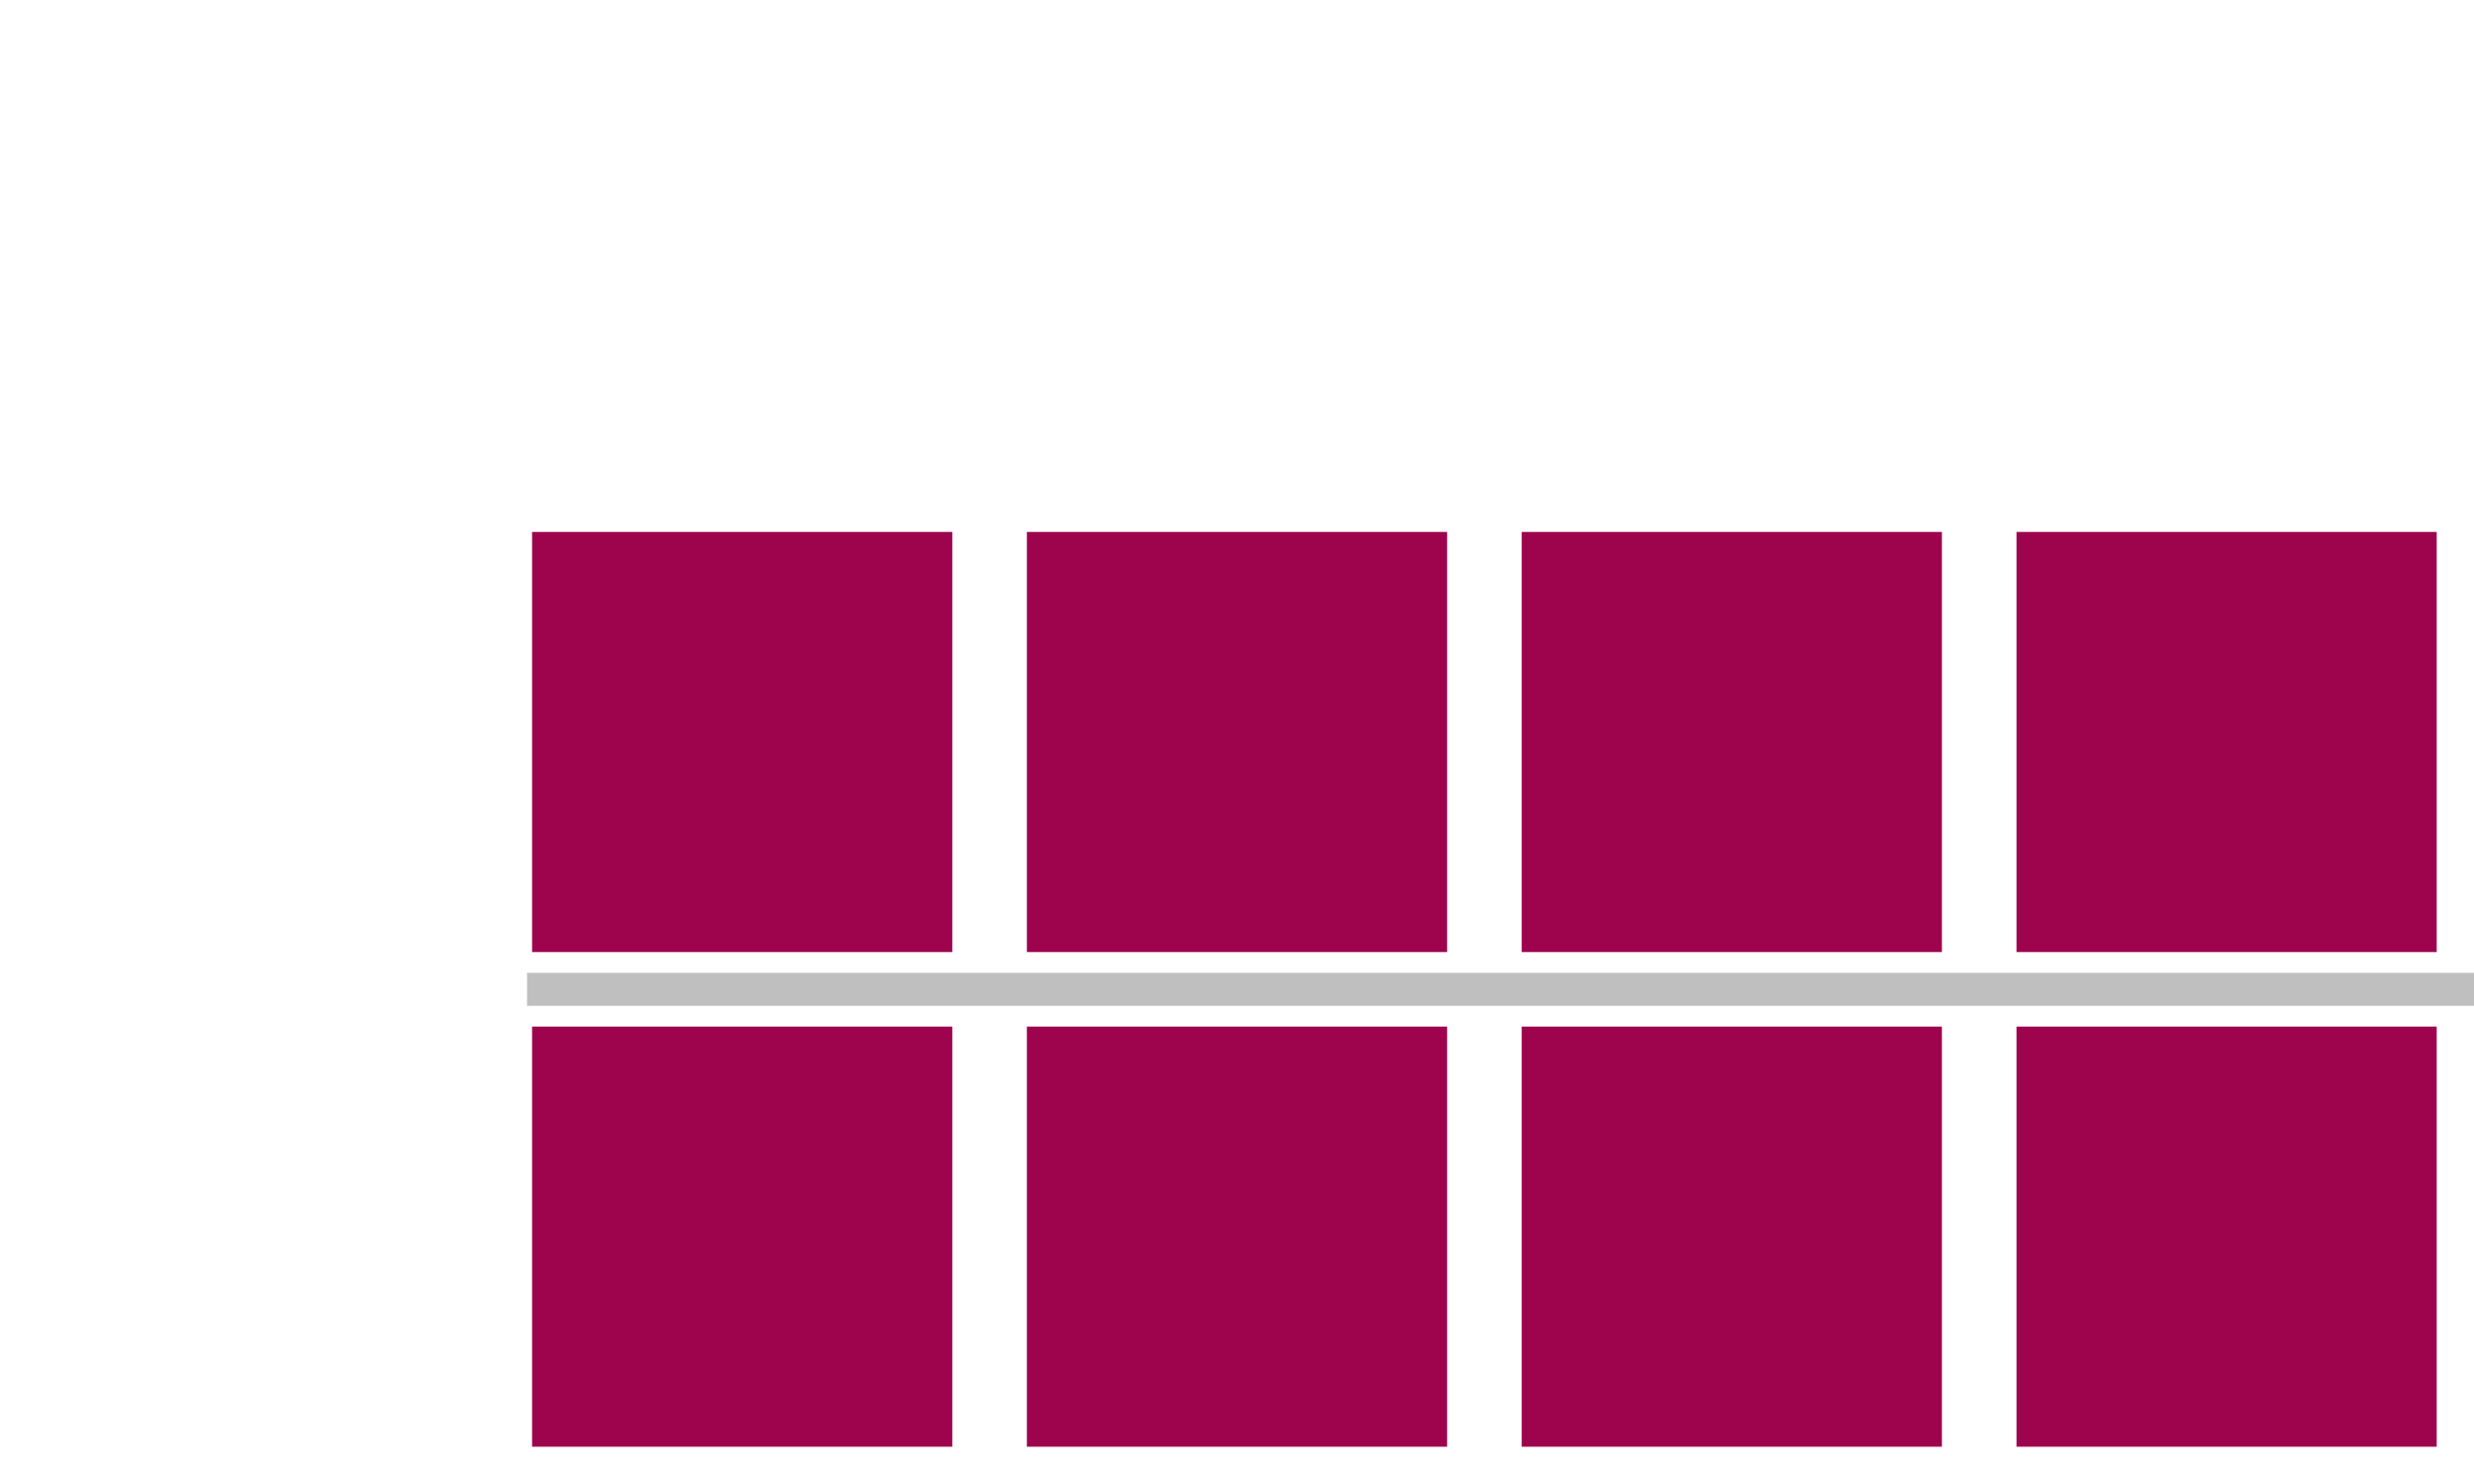 <svg xmlns="http://www.w3.org/2000/svg" width="150" height="90" viewBox="0 0 150 90"><path fill="#9e034e" stroke="#9e034e" d="M33.26 56.74V33.26h23.48v23.48zM63.26 56.74V33.26h23.48v23.48zM93.26 56.74V33.26h23.479v23.48zM123.261 56.74V33.26h23.478v23.48zM33.26 86.74V63.26h23.48v23.48zM63.26 86.74V63.26h23.48v23.48zM93.26 86.74V63.26h23.479v23.48zM123.261 86.74V63.26h23.478v23.48z" stroke-width="2" stroke-dasharray="0"/><path fill="none" stroke="gray" d="M31.956 60H165" stroke-width="2" stroke-opacity=".5"/></svg>
